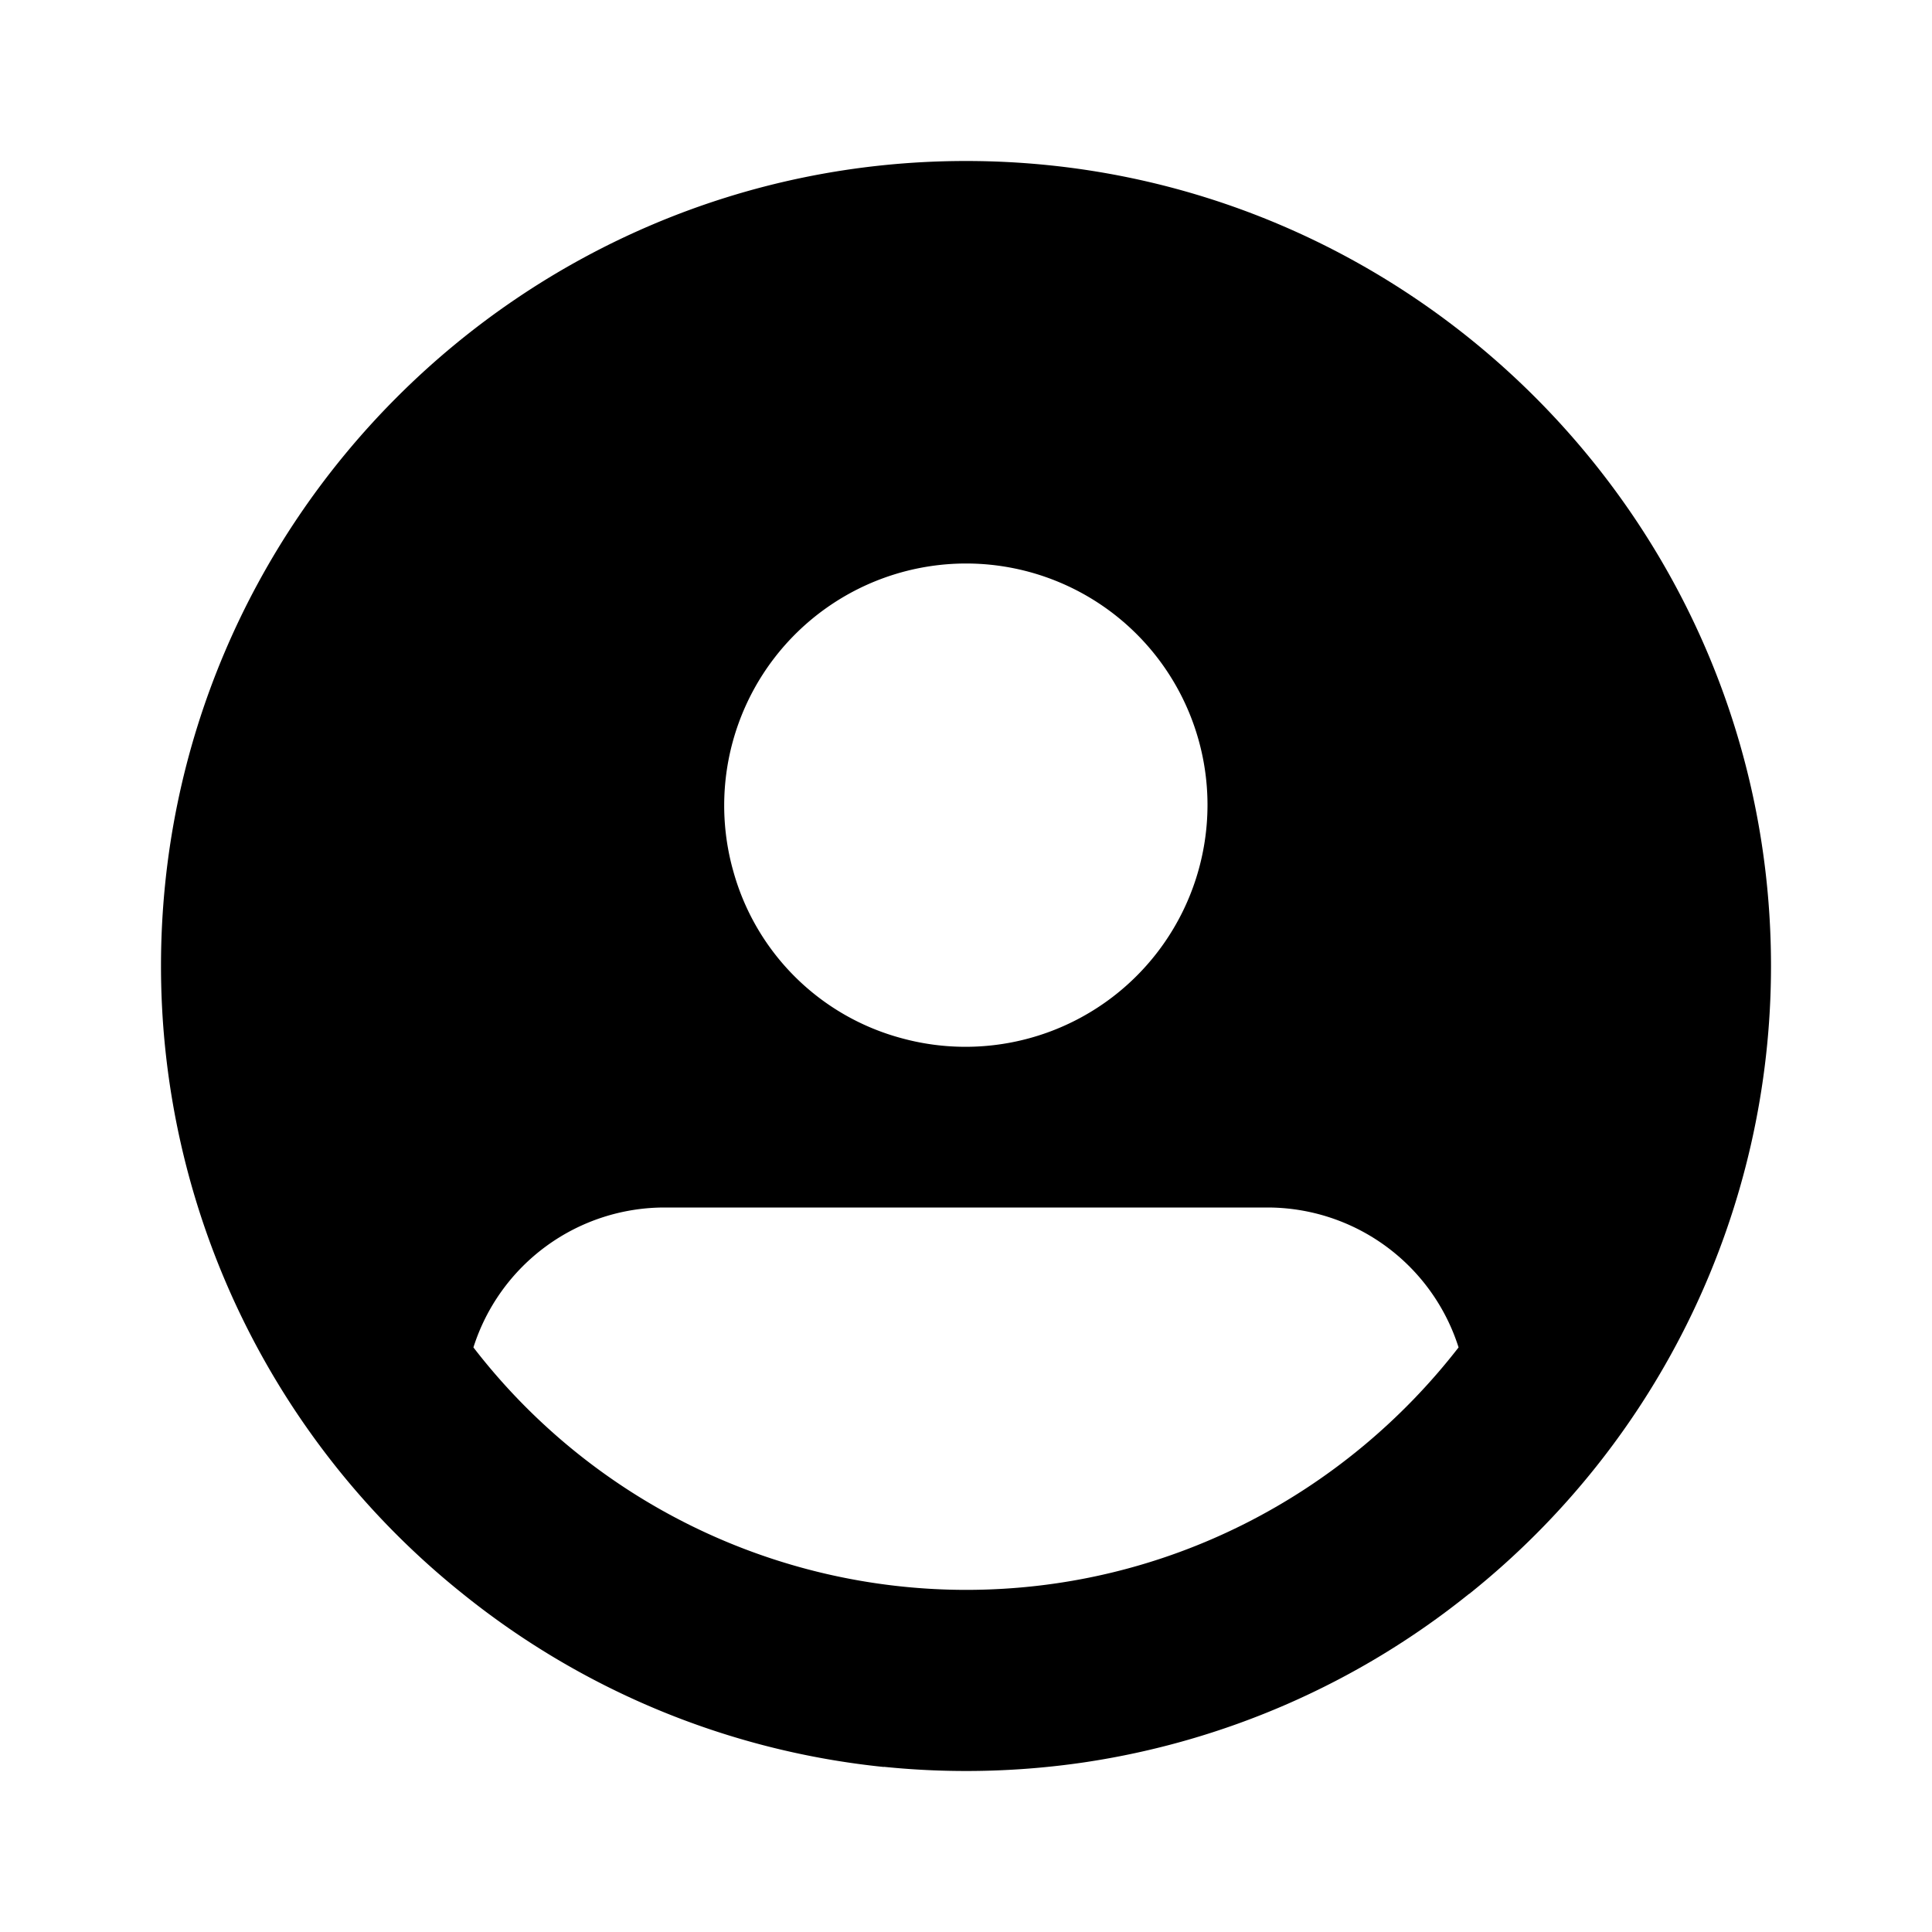 <!-- This Source Code Form is subject to the terms of the Mozilla Public
- License, v. 2.0. If a copy of the MPL was not distributed with this
- file, You can obtain one at http://mozilla.org/MPL/2.0/. --><svg width="24" height="24" fill="none" xmlns="http://www.w3.org/2000/svg"><path fill-rule="evenodd" clip-rule="evenodd" d="M10.979 21.948a10.074 10.074 0 0 0 2.48-.054 9.958 9.958 0 0 0 4.791-2.095v.002A9.986 9.986 0 0 0 22 12c0-5.514-4.486-10-10-10S2 6.486 2 12a9.986 9.986 0 0 0 3.75 7.8 9.951 9.951 0 0 0 5.229 2.15zM9.103 10.8A3.006 3.006 0 0 1 12 7a3 3 0 0 1 3 3 3.006 3.006 0 0 1-3.8 2.897 2.967 2.967 0 0 1-2.097-2.098zM12 19.75c2.488 0 4.7-1.183 6.119-3.012A2.492 2.492 0 0 0 15.75 15h-7.5a2.492 2.492 0 0 0-2.369 1.738A7.732 7.732 0 0 0 12 19.75z" fill="#000" /></svg>
